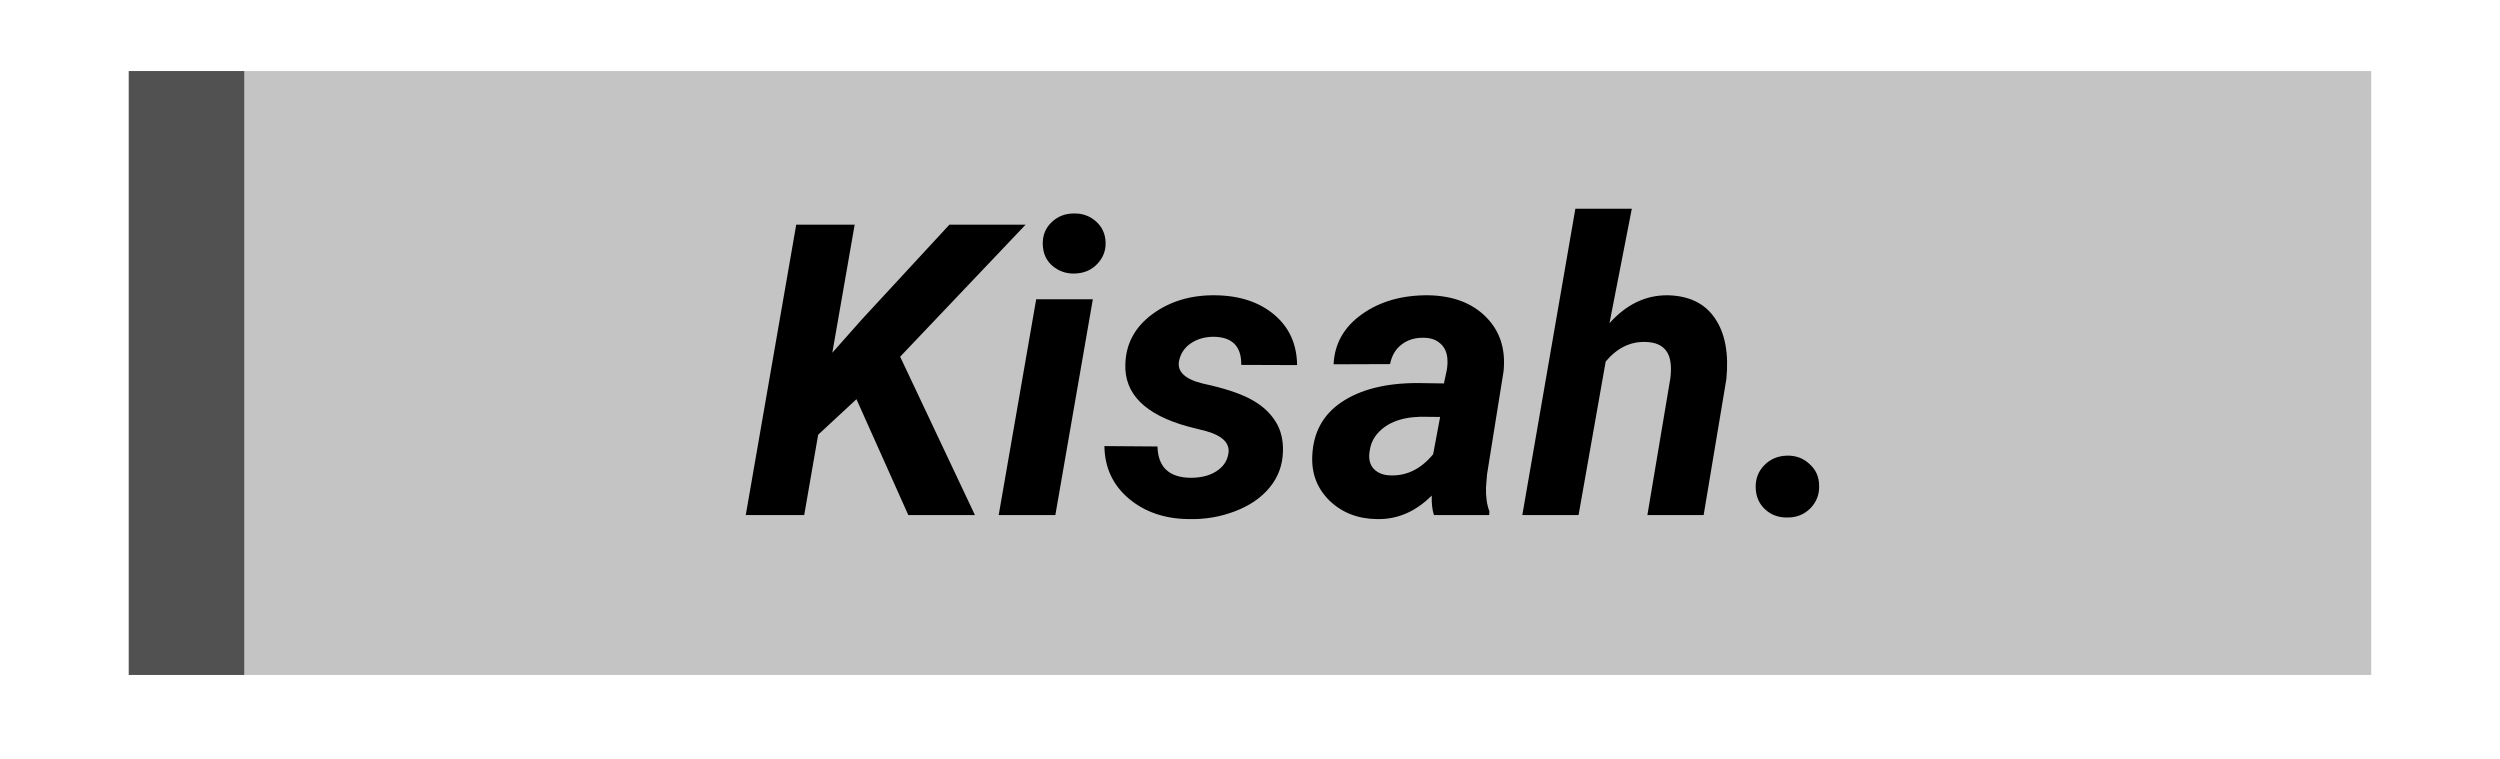 <svg width="563" height="171" viewBox="0 0 563 171" fill="none" xmlns="http://www.w3.org/2000/svg">
<rect width="563" height="171" fill="white"/>
<rect x="29" y="16" width="505" height="136" fill="#C4C4C4"/>
<rect x="29" y="16" width="26" height="136" fill="#515151"/>
<path d="M192.875 89.9L184.25 97.897L181.105 116H167.943L179.309 50.594H192.471L187.439 79.434L194.133 71.887L213.809 50.594H230.969L202.713 80.332L219.559 116H204.555L192.875 89.9ZM237.662 116H224.904L233.35 67.394H246.107L237.662 116ZM234.832 55.041C234.772 53.035 235.431 51.372 236.809 50.055C238.186 48.737 239.848 48.078 241.795 48.078C243.712 48.018 245.374 48.602 246.781 49.83C248.189 51.058 248.923 52.645 248.982 54.592C249.042 56.449 248.413 58.066 247.096 59.443C245.808 60.821 244.116 61.54 242.02 61.6C240.133 61.66 238.471 61.09 237.033 59.893C235.626 58.695 234.892 57.078 234.832 55.041ZM276.609 102.299C277.089 99.903 275.426 98.166 271.623 97.088L267.535 96.055C257.862 93.389 253.16 88.688 253.43 81.949C253.579 77.367 255.601 73.639 259.494 70.764C263.417 67.859 268.134 66.436 273.645 66.496C279.125 66.556 283.557 68.008 286.941 70.853C290.326 73.699 292.048 77.487 292.107 82.219L279.529 82.174C279.589 78.011 277.523 75.9 273.33 75.84C271.354 75.84 269.632 76.334 268.164 77.322C266.727 78.311 265.843 79.643 265.514 81.32C265.064 83.716 266.876 85.408 270.949 86.397L272.746 86.801C276.879 87.789 280.038 88.927 282.225 90.215C284.411 91.473 286.088 93.045 287.256 94.932C288.454 96.818 289.008 99.079 288.918 101.715C288.828 104.799 287.825 107.495 285.908 109.801C284.021 112.107 281.416 113.889 278.092 115.146C274.798 116.404 271.324 116.988 267.67 116.898C262.279 116.839 257.787 115.296 254.193 112.271C250.6 109.217 248.773 105.279 248.713 100.457L260.662 100.547C260.782 105.189 263.268 107.54 268.119 107.6C270.455 107.6 272.372 107.12 273.869 106.162C275.396 105.204 276.31 103.916 276.609 102.299ZM322.924 116C322.535 114.772 322.37 113.305 322.43 111.598C318.776 115.251 314.643 117.018 310.031 116.898C305.779 116.839 302.245 115.461 299.43 112.766C296.645 110.04 295.342 106.686 295.521 102.703C295.731 97.402 297.947 93.344 302.17 90.529C306.423 87.684 312.113 86.262 319.24 86.262L325.17 86.352L325.799 83.432C325.979 82.443 326.023 81.5 325.934 80.602C325.784 79.194 325.245 78.101 324.316 77.322C323.418 76.514 322.22 76.094 320.723 76.064C318.746 76.005 317.069 76.499 315.691 77.547C314.314 78.565 313.43 80.047 313.041 81.994L300.328 82.039C300.538 77.397 302.664 73.639 306.707 70.764C310.78 67.859 315.796 66.436 321.756 66.496C327.266 66.616 331.579 68.263 334.693 71.438C337.808 74.582 339.111 78.64 338.602 83.611L334.873 106.881L334.648 109.756C334.589 111.882 334.843 113.679 335.412 115.146L335.367 116H322.924ZM313.176 107.061C316.829 107.18 320.019 105.593 322.744 102.299L324.316 93.898L319.914 93.853C315.242 93.973 311.873 95.396 309.807 98.121C309.058 99.109 308.594 100.322 308.414 101.76C308.174 103.377 308.504 104.665 309.402 105.623C310.331 106.551 311.589 107.031 313.176 107.061ZM362.455 72.785C366.258 68.533 370.646 66.436 375.617 66.496C380.439 66.616 383.973 68.353 386.219 71.707C388.495 75.031 389.348 79.583 388.779 85.363L383.658 116H370.99L376.156 85.228C376.306 84.061 376.336 82.982 376.246 81.994C375.947 78.76 374.06 77.098 370.586 77.008C367.172 76.888 364.177 78.356 361.602 81.41L355.492 116H342.824L354.773 47H367.486L362.455 72.785ZM402.391 102.613C404.397 102.553 406.104 103.182 407.512 104.5C408.949 105.788 409.668 107.42 409.668 109.396C409.728 111.373 409.069 113.065 407.691 114.473C406.314 115.85 404.622 116.539 402.615 116.539C400.609 116.599 398.917 116 397.539 114.742C396.161 113.484 395.443 111.852 395.383 109.846C395.323 107.839 395.967 106.147 397.314 104.77C398.662 103.392 400.354 102.673 402.391 102.613Z" fill="black"/>
</svg>
